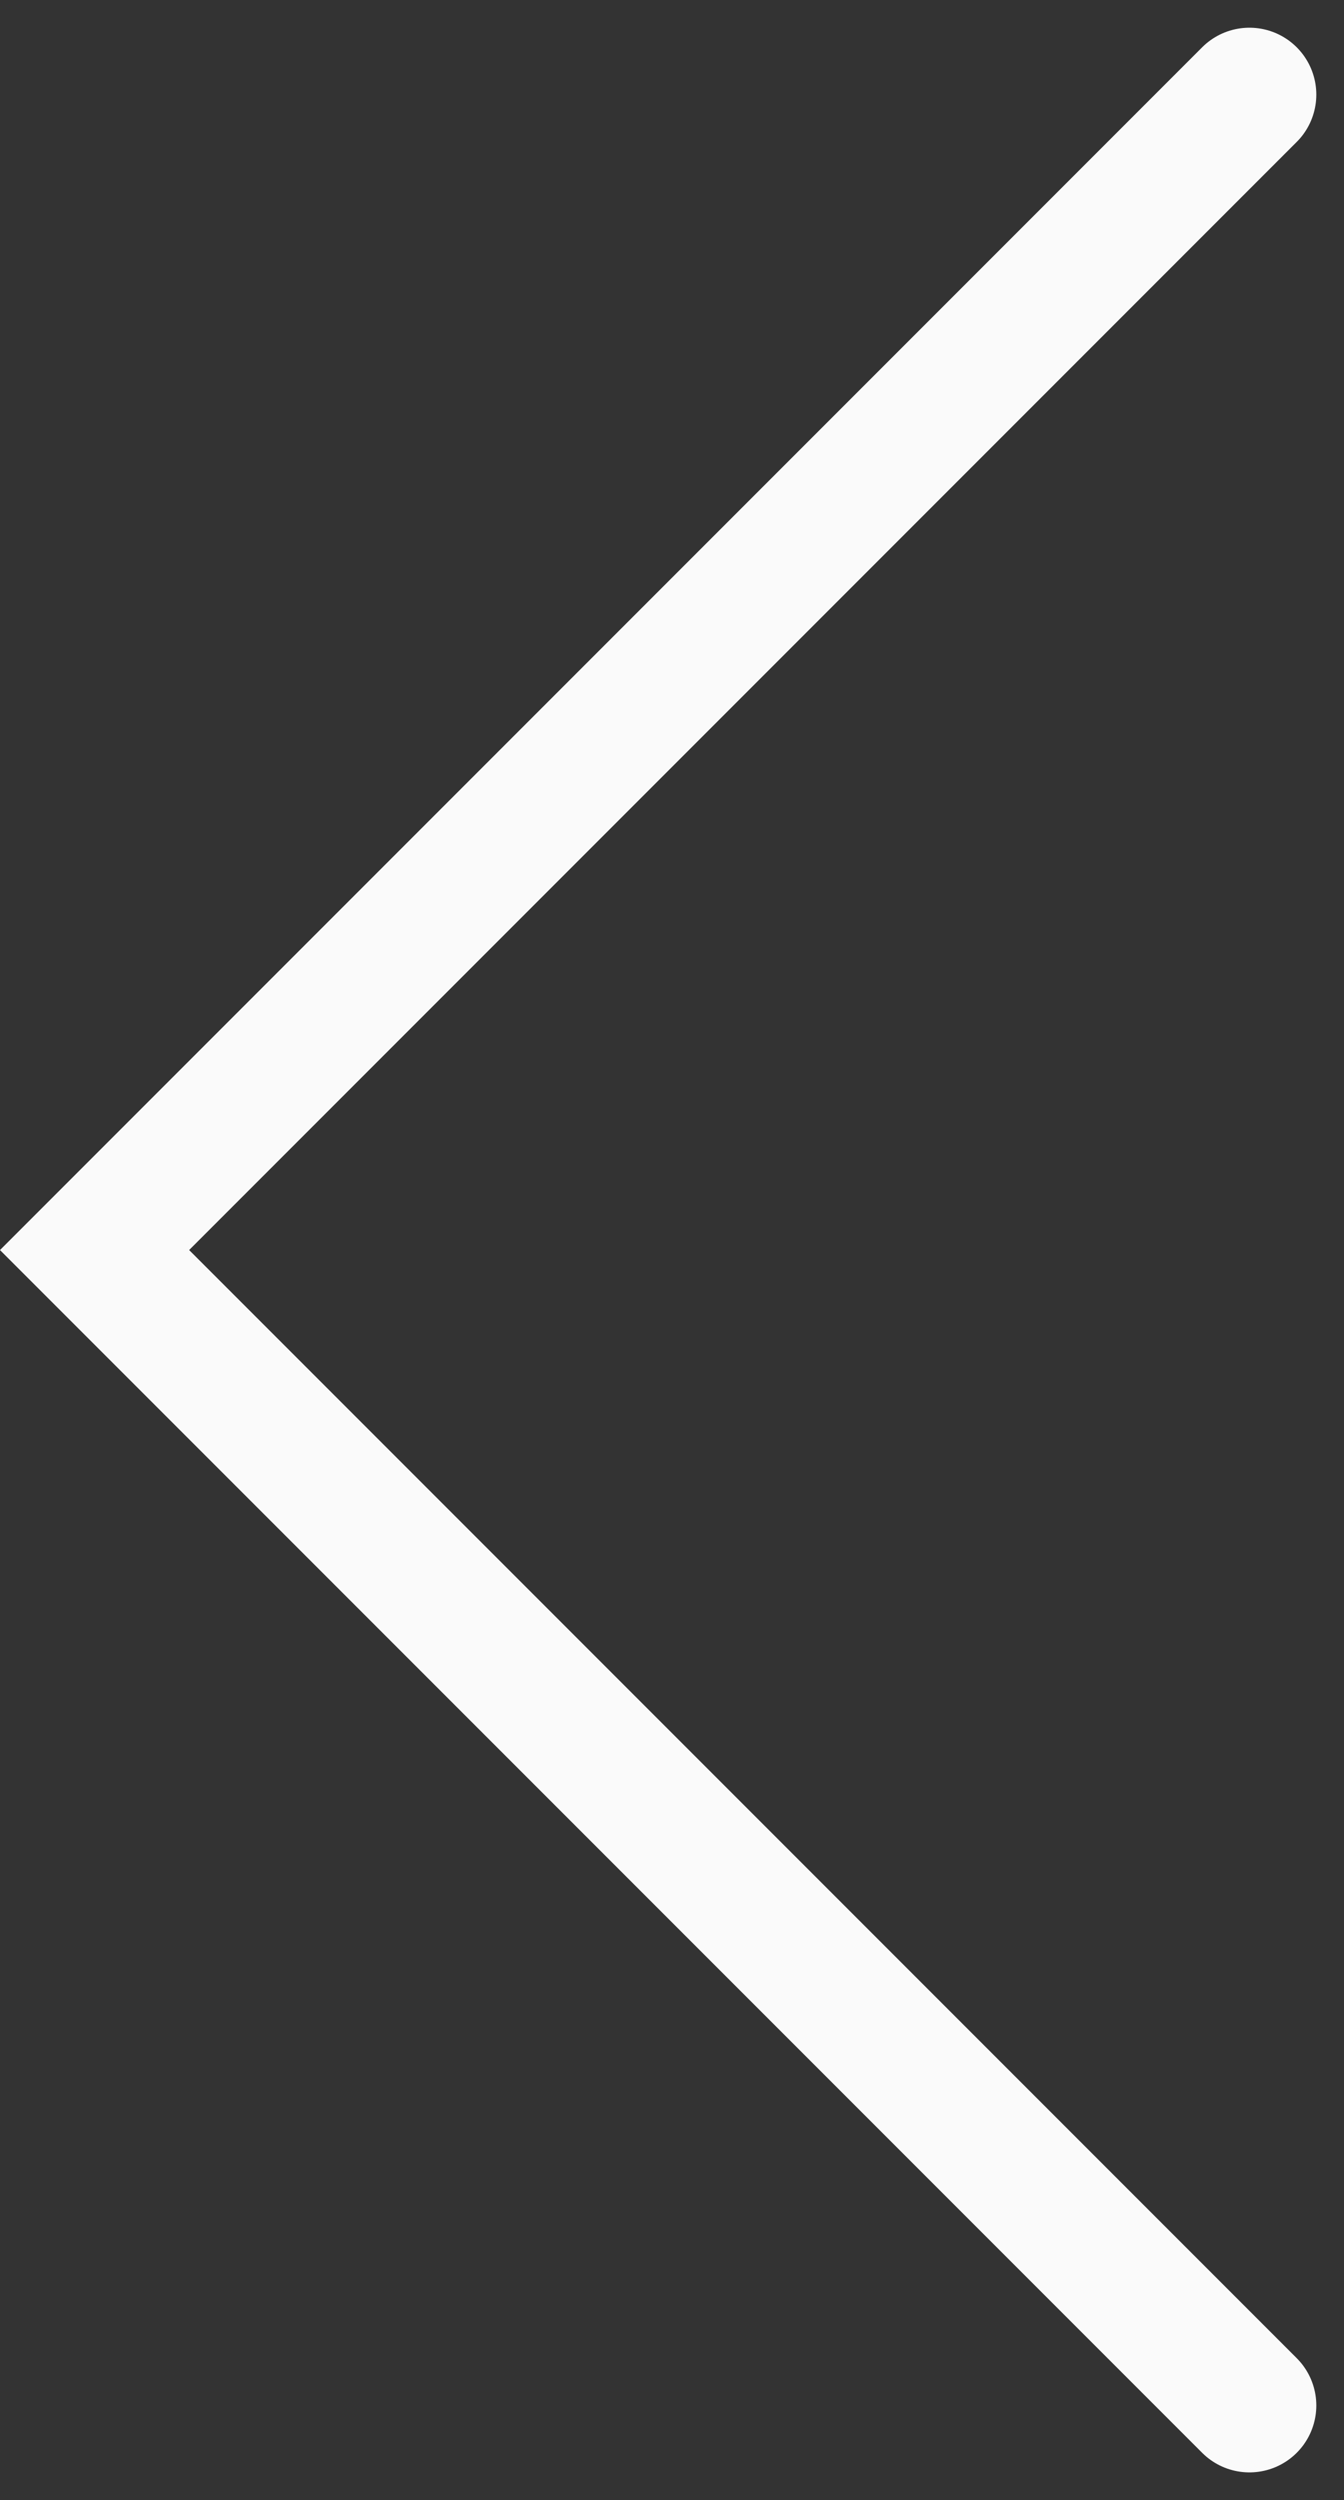 <svg xmlns="http://www.w3.org/2000/svg" width="10.048" height="18.682" viewBox="0 0 10.048 18.682">
  <rect x="0" y="0" width="10.048" height="18.682" fill="#333333" stroke="none"/>
  <path id="Path_17" data-name="Path 17" d="M12958.539-963.775l8.634-8.634-8.634-8.634" transform="translate(12967.88 -963.068) rotate(180)" fill="none" stroke="#fafafa" stroke-linecap="round" stroke-width="1"/>
</svg>
